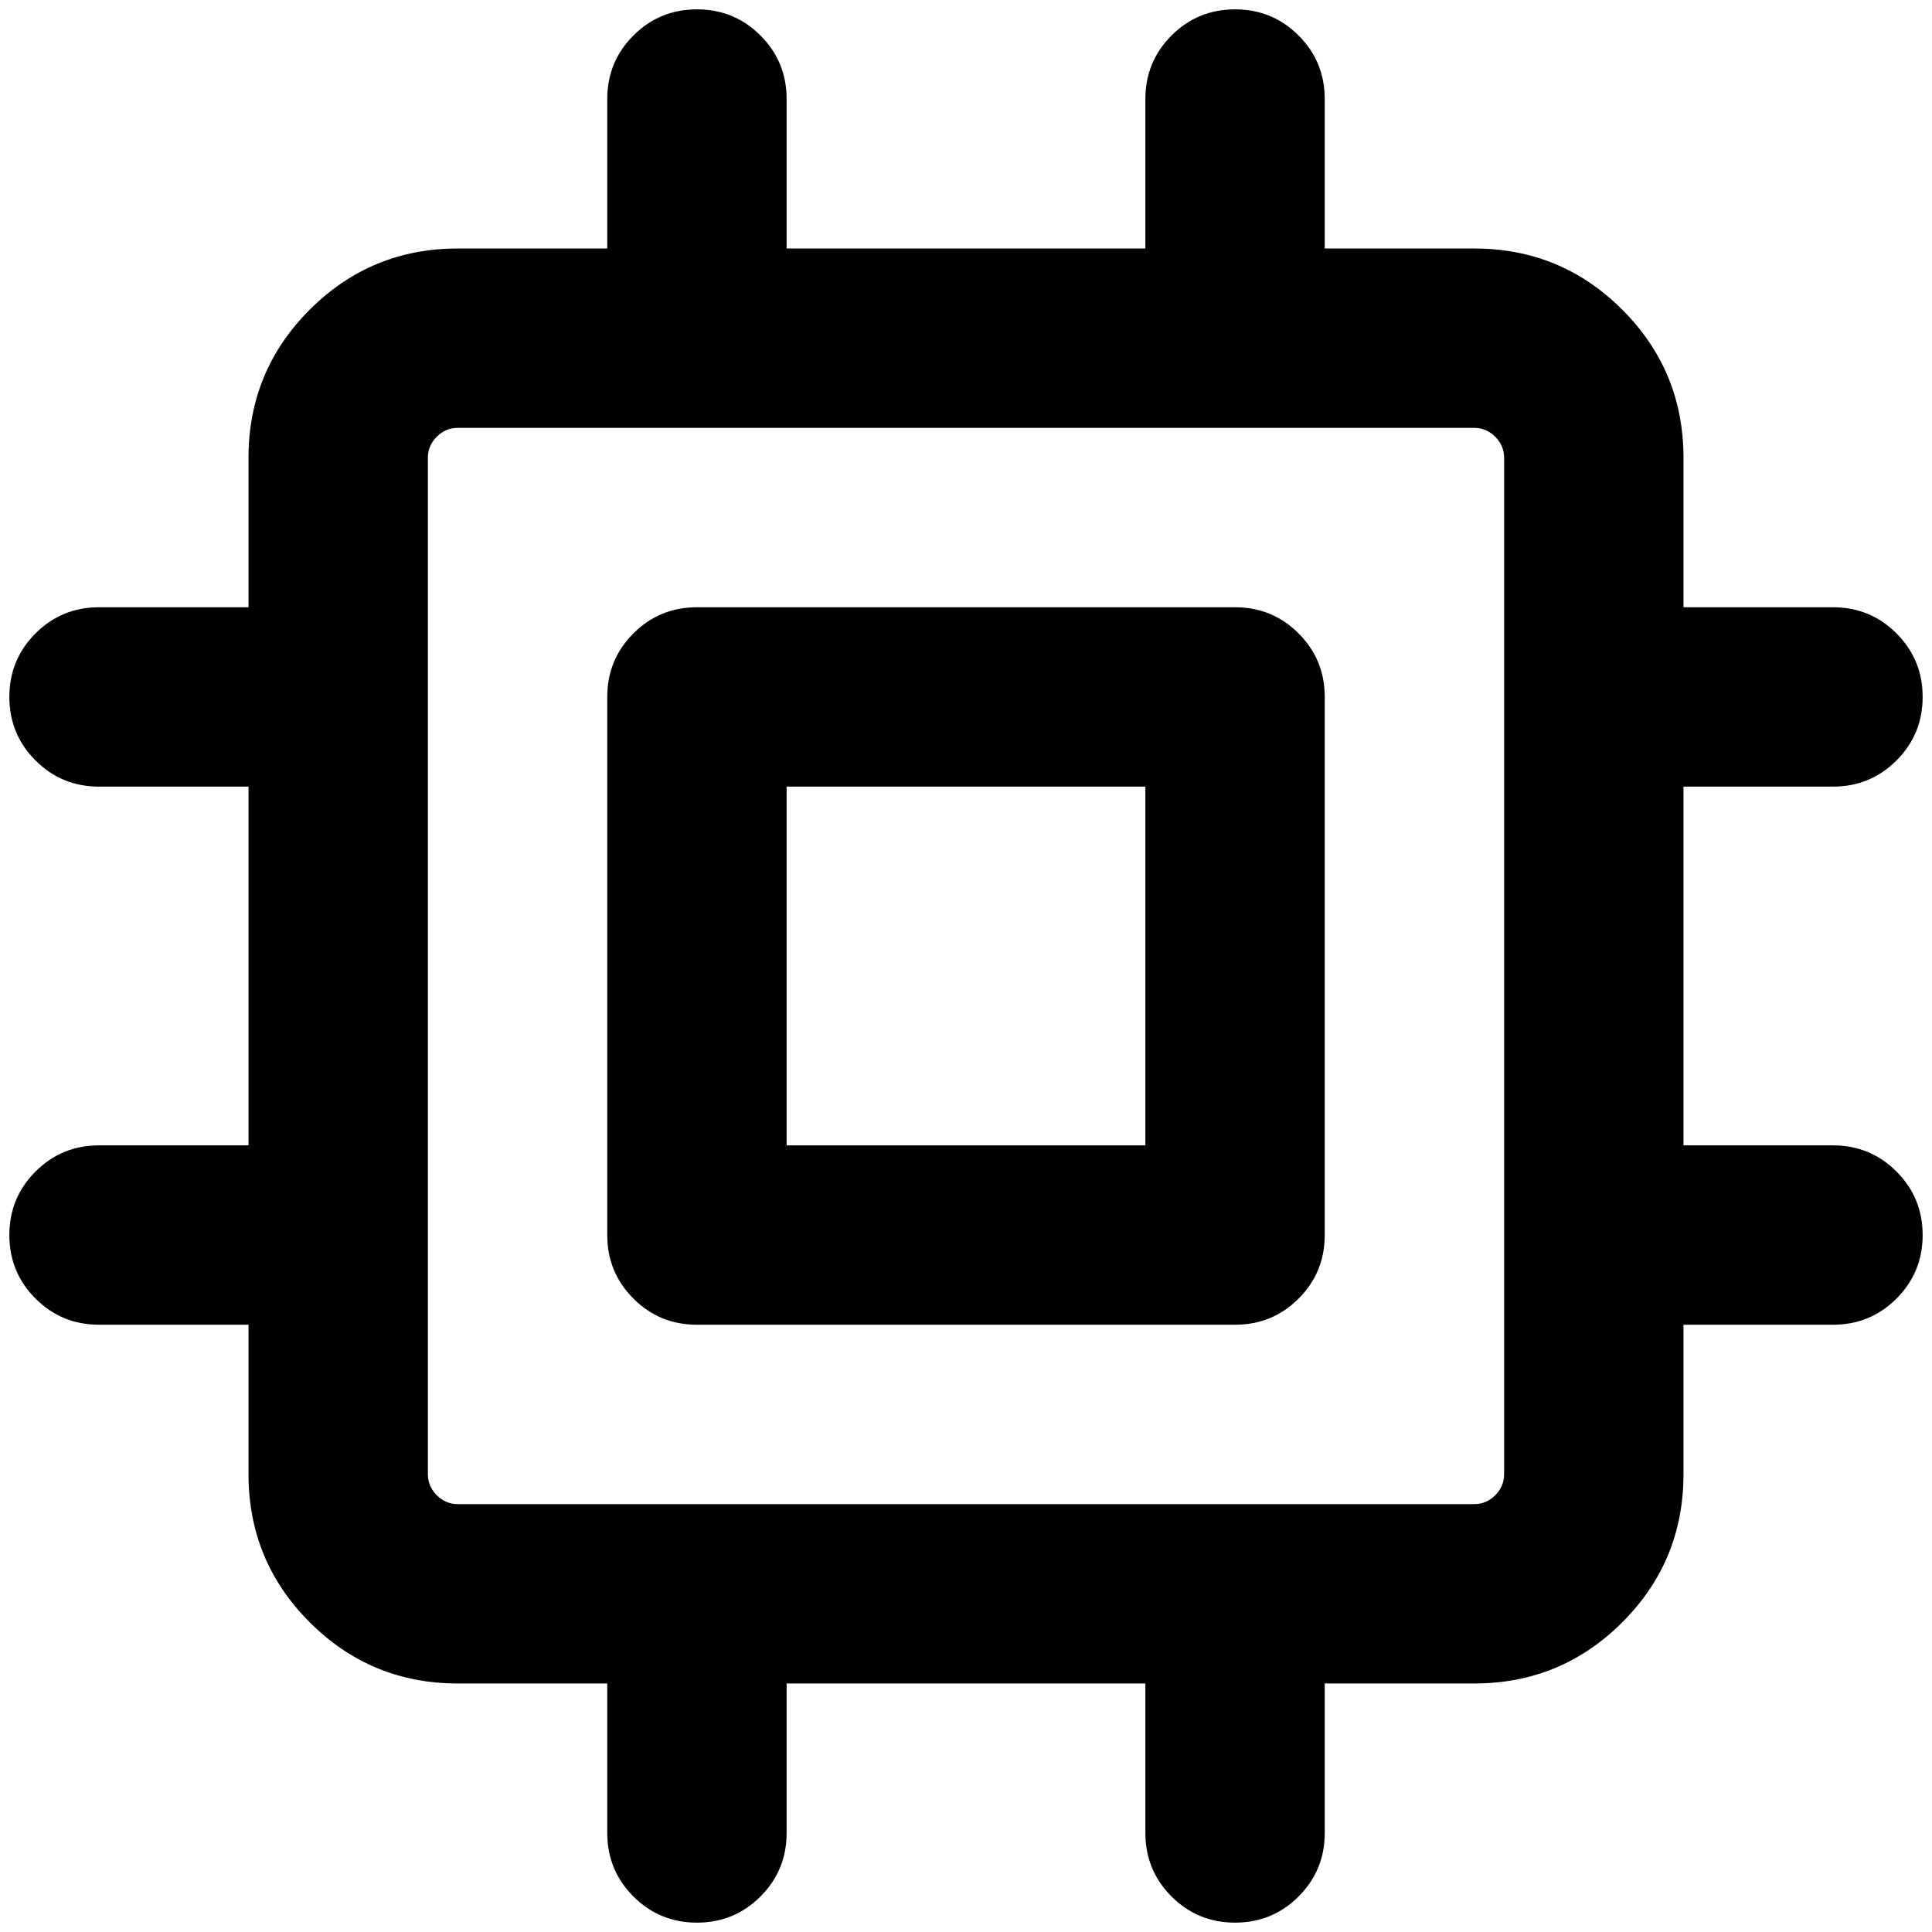 <?xml version="1.0" standalone="no"?>
<!DOCTYPE svg PUBLIC "-//W3C//DTD SVG 1.1//EN" "http://www.w3.org/Graphics/SVG/1.1/DTD/svg11.dtd" >
<svg xmlns="http://www.w3.org/2000/svg" xmlns:xlink="http://www.w3.org/1999/xlink" version="1.1" width="2048" height="2048" viewBox="-10 0 2068 2048">
   <path fill="currentColor"
d="M832 96v160h384v-160q0 -40 28 -68t68 -28t68 28t28 68v160h160q93 0 158.5 65.5t65.5 158.5v160h160q40 0 68 28t28 68t-28 68t-68 28h-160v384h160q40 0 68 28t28 68t-28 68t-68 28h-160v160q0 93 -65.5 158.5t-158.5 65.5h-160v160q0 40 -28 68t-68 28t-68 -28
t-28 -68v-160h-384v160q0 40 -28 68t-68 28t-68 -28t-28 -68v-160h-160q-93 0 -158.5 -65.5t-65.5 -158.5v-160h-160q-40 0 -68 -28t-28 -68t28 -68t68 -28h160v-384h-160q-40 0 -68 -28t-28 -68t28 -68t68 -28h160v-160q0 -93 65.5 -158.5t158.5 -65.5h160v-160
q0 -40 28 -68t68 -28t68 28t28 68zM1568 1600q13 0 22.5 -9.5t9.5 -22.5v-1088q0 -13 -9.5 -22.5t-22.5 -9.5h-1088q-13 0 -22.5 9.5t-9.5 22.5v1088q0 13 9.5 22.5t22.5 9.5h1088zM736 640h576q40 0 68 28t28 68v576q0 40 -28 68t-68 28h-576q-40 0 -68 -28t-28 -68v-576
q0 -40 28 -68t68 -28zM832 1216h384v-384h-384v384z" />
</svg>
